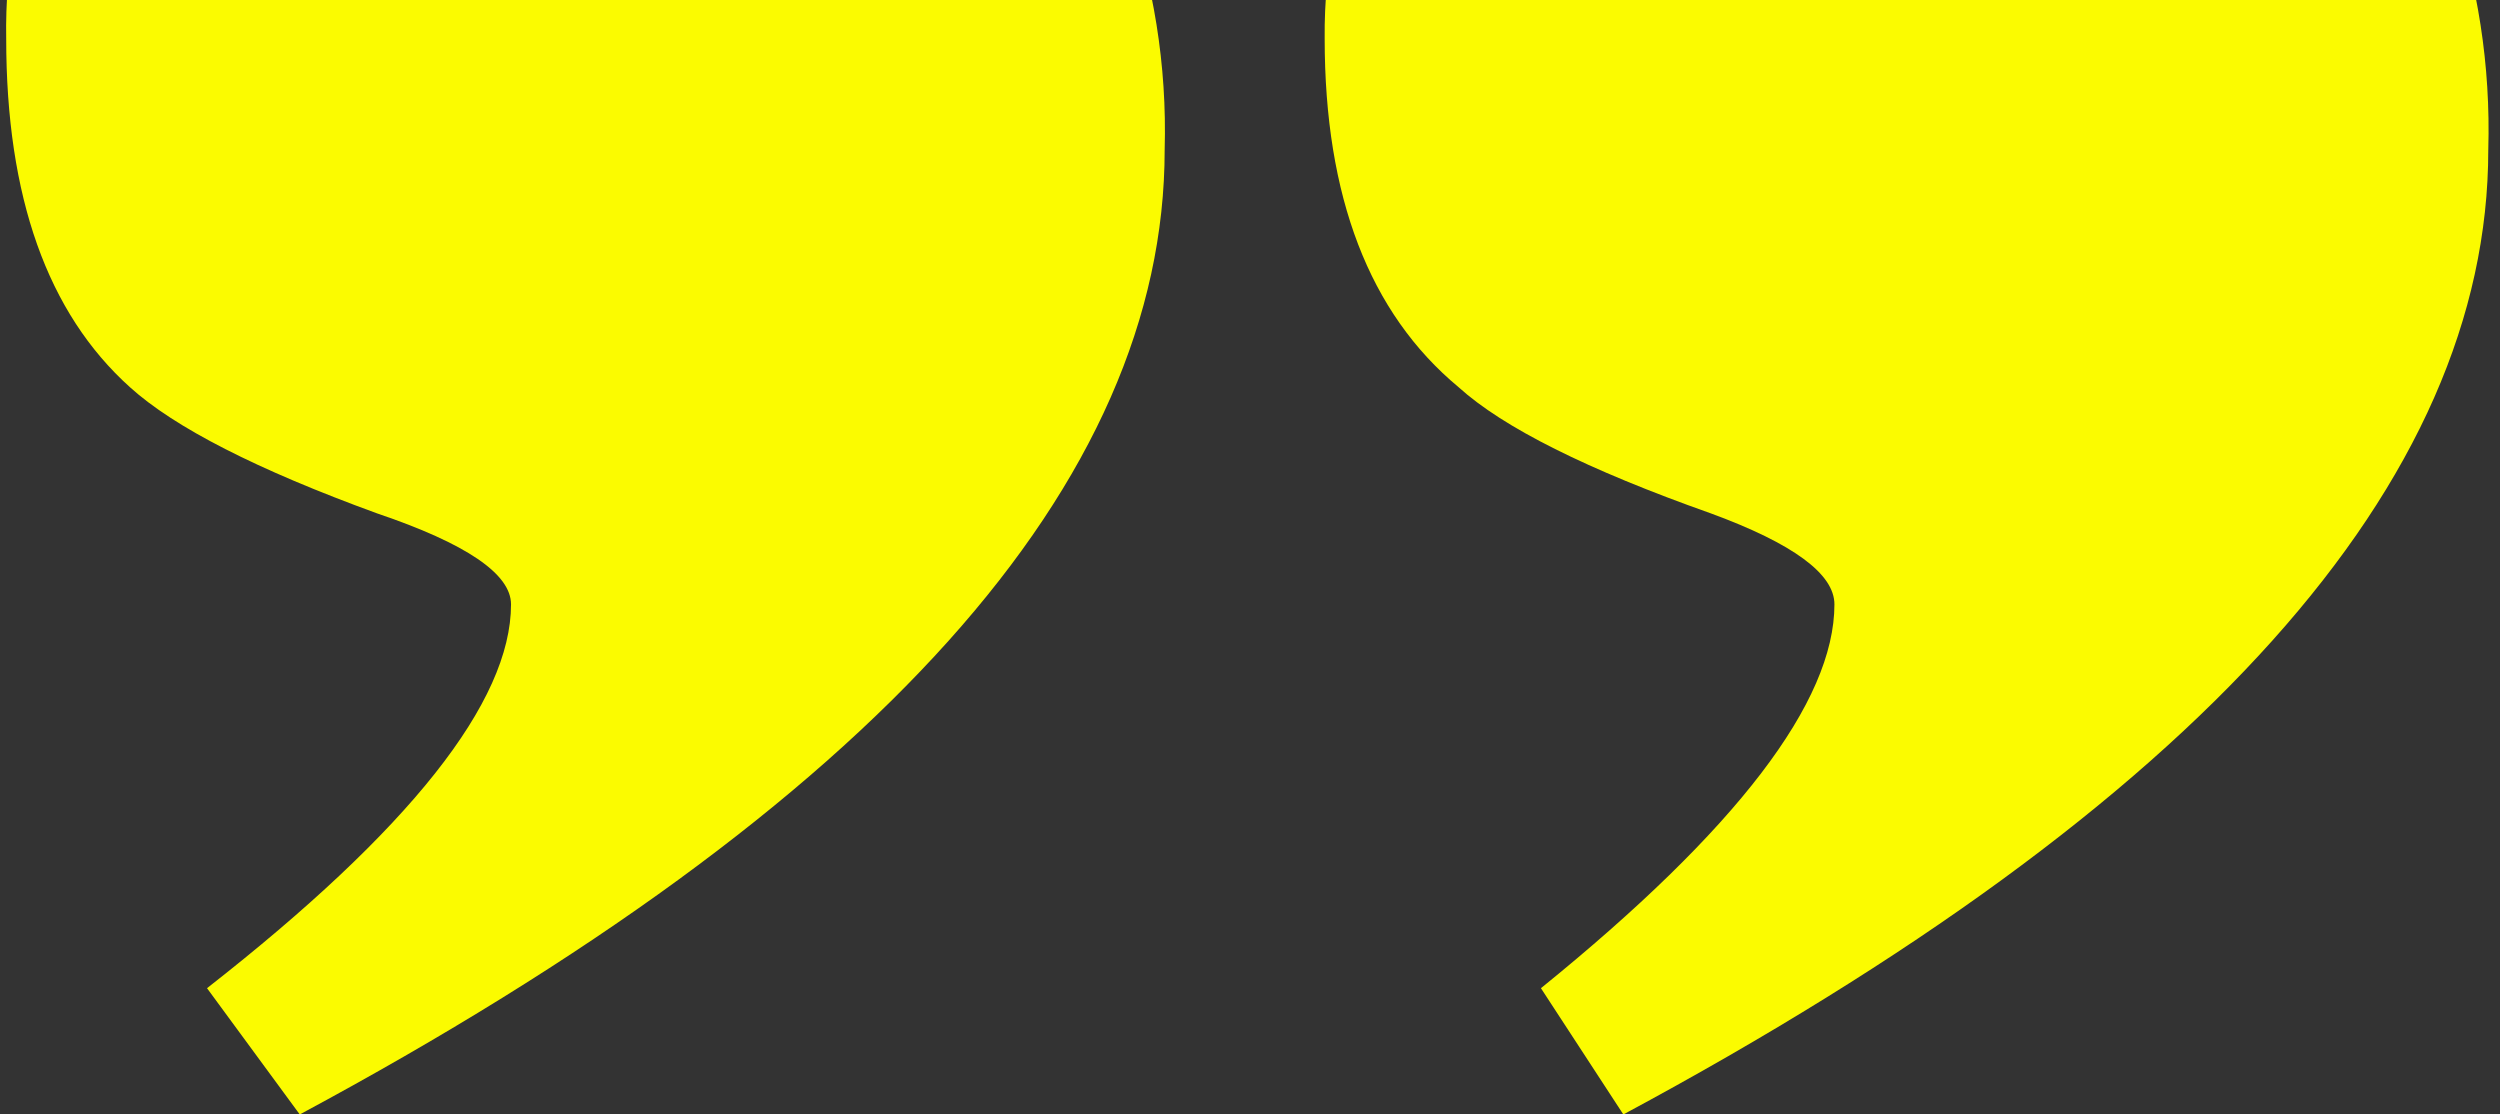 <svg width="83" height="37" viewBox="0 0 83 37" fill="none" xmlns="http://www.w3.org/2000/svg">
<rect x="0" y="0" width="83" height="37" fill="#333333" stroke="none"/>
<path fill-rule="evenodd" clip-rule="evenodd" d="M43.979 1.281C43.955 -1.152 44.446 -3.562 45.419 -5.788C46.392 -8.015 47.825 -10.007 49.622 -11.63C51.319 -13.357 53.344 -14.722 55.576 -15.644C57.807 -16.566 60.2 -17.026 62.611 -16.997C68.765 -16.997 73.666 -14.761 77.315 -10.287C80.889 -6.035 82.775 -0.601 82.611 4.97C82.611 16.039 73.039 26.716 53.895 37L51.159 32.808C57.655 27.548 60.903 23.3 60.903 20.065C60.903 19.056 59.536 18.049 56.802 17.045C52.695 15.591 49.903 14.194 48.424 12.854C45.461 10.391 43.979 6.533 43.979 1.281ZM0.206 1.281C0.165 -1.107 0.598 -3.479 1.479 -5.697C2.36 -7.914 3.671 -9.931 5.336 -11.63C7.061 -13.369 9.115 -14.74 11.376 -15.662C13.637 -16.584 16.058 -17.038 18.497 -16.997C24.649 -16.997 29.55 -14.761 33.2 -10.287C36.872 -6.082 38.826 -0.63 38.667 4.97C38.667 16.039 29.095 26.716 9.952 37L6.873 32.808C13.602 27.547 16.966 23.3 16.966 20.065C16.966 19.056 15.484 18.049 12.521 17.045C8.53 15.591 5.794 14.194 4.313 12.854C1.574 10.391 0.205 6.533 0.206 1.281Z" fill="#FBFB00"/>
</svg>
